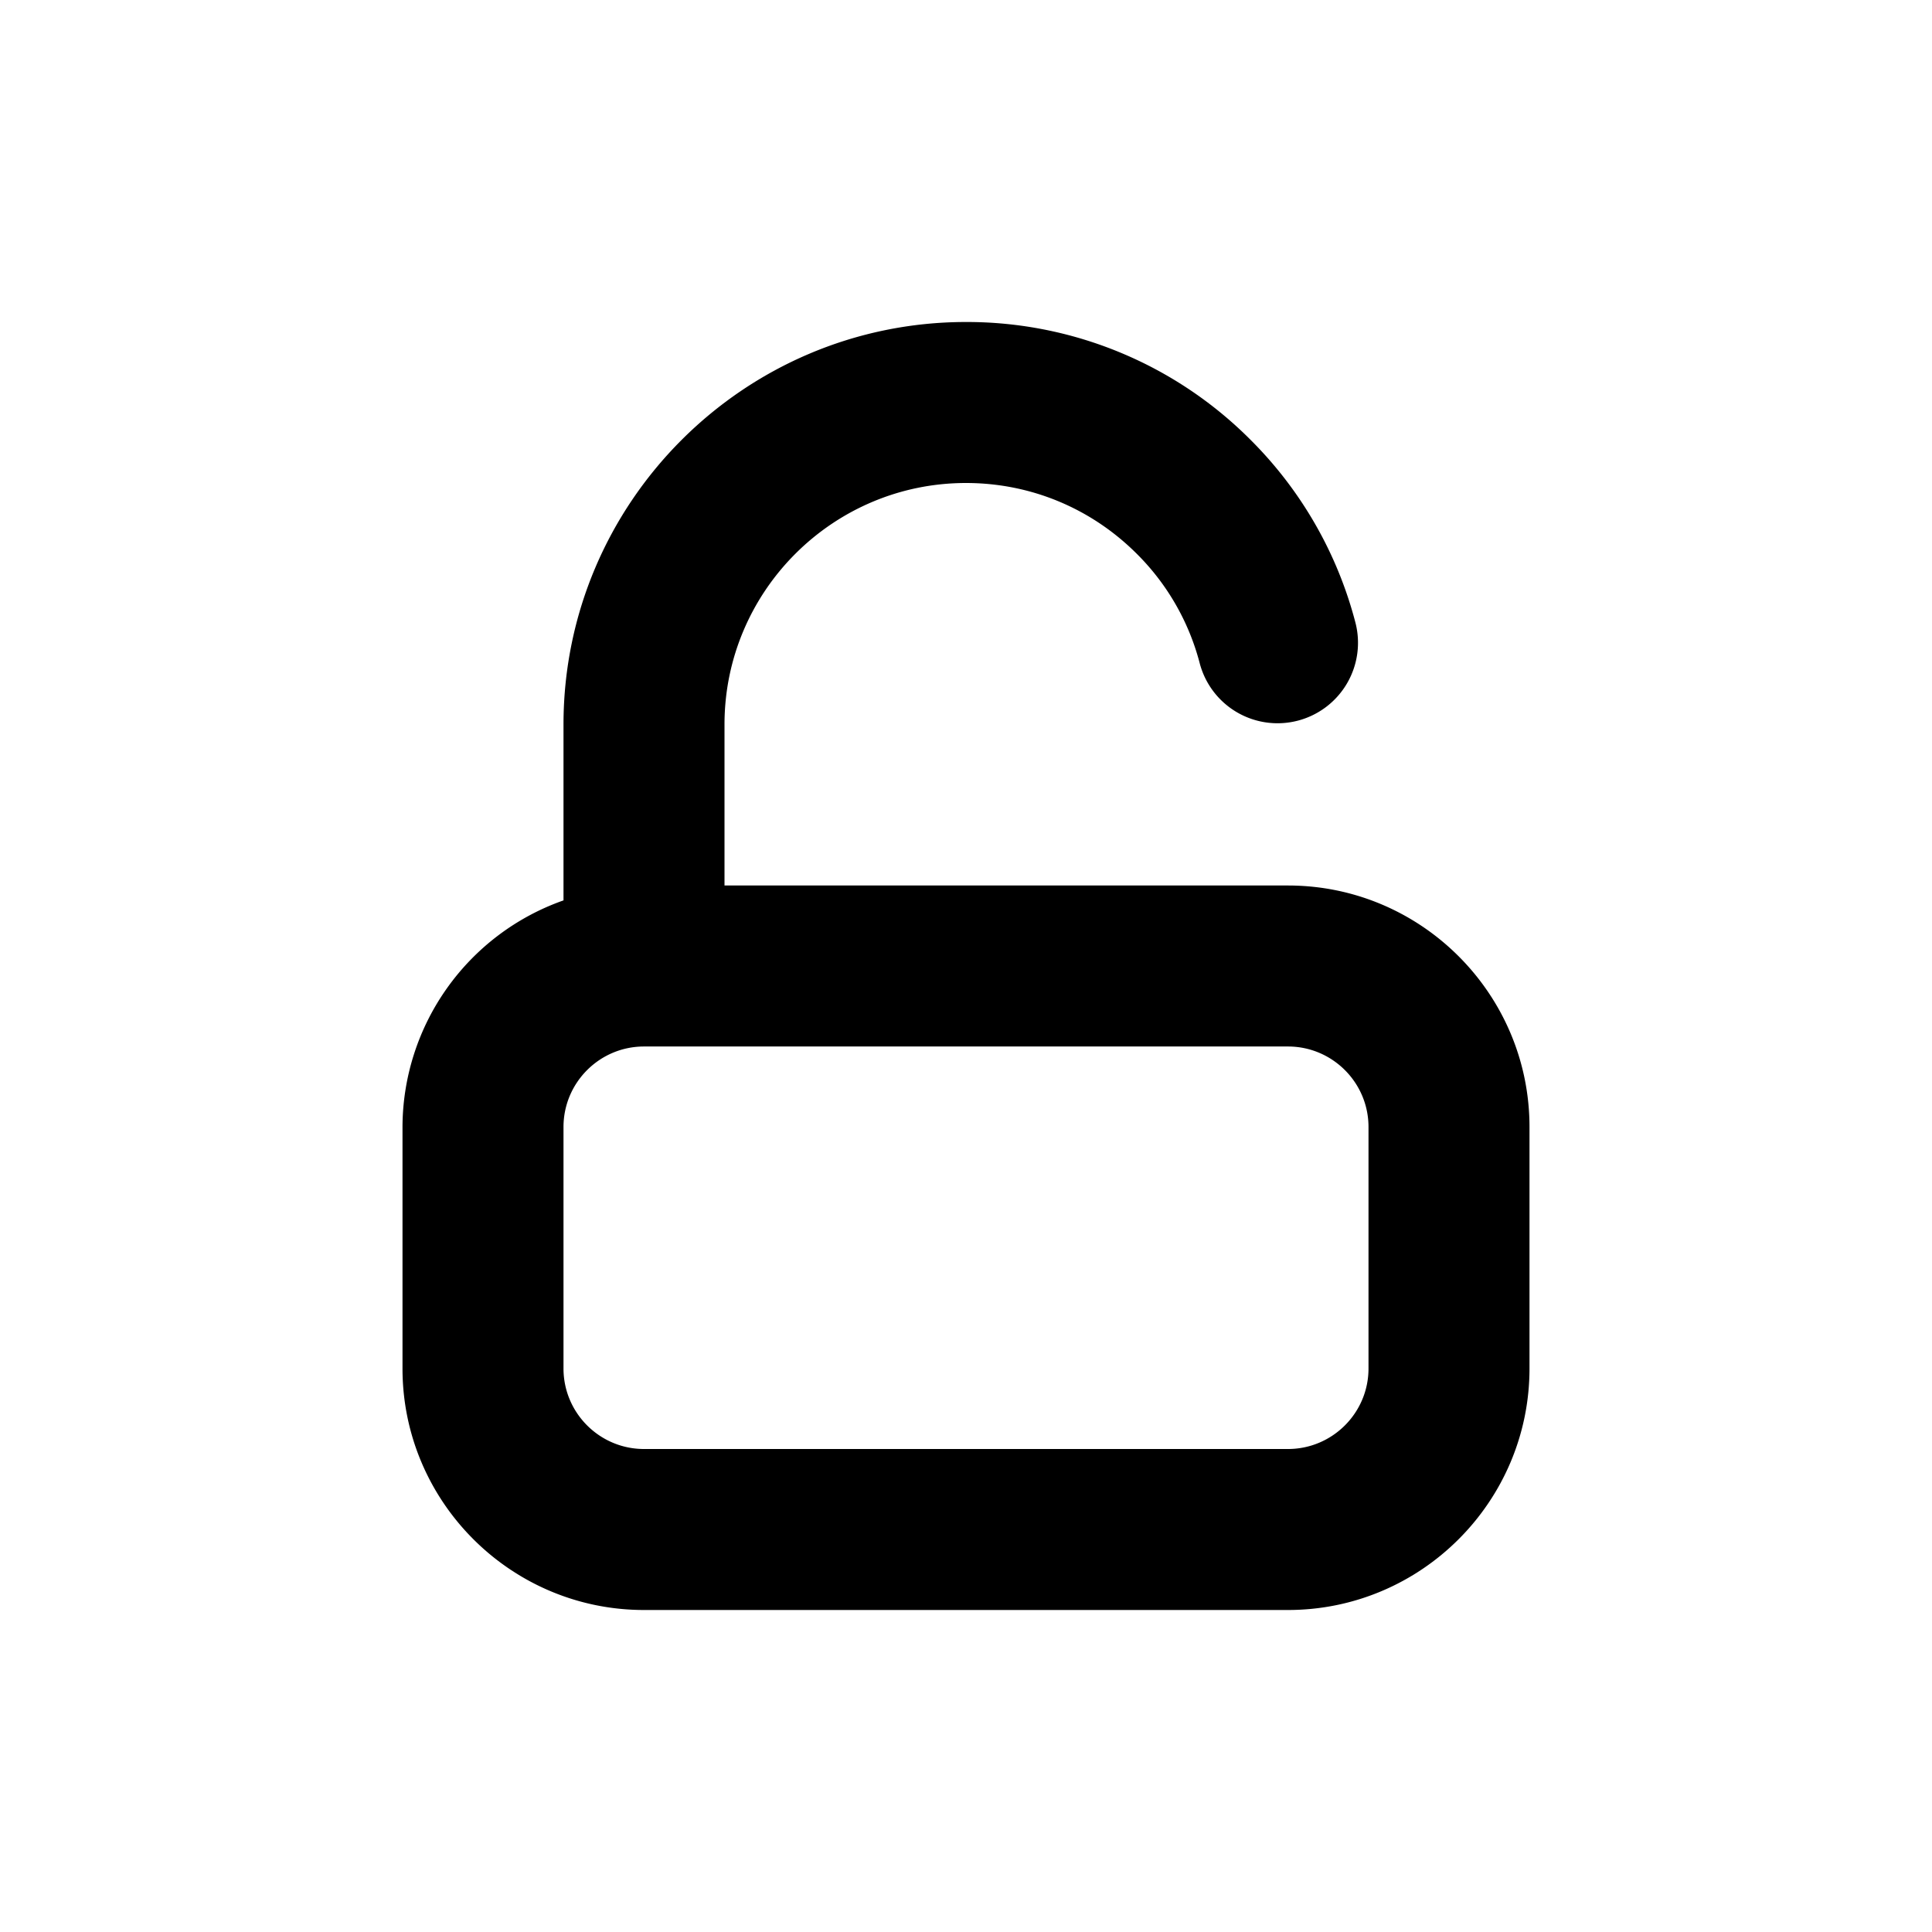 <svg xmlns="http://www.w3.org/2000/svg" viewBox="0 0 24 24"><path fill-rule="evenodd" d="M17 14v3c0 .552-.449 1-1 1H8c-.551 0-1-.448-1-1v-3c0-.552.449-1 1-1h8c.551 0 1 .448 1 1m-5-8c.8 0 1.553.312 2.121.879a2.974 2.974 0 0 1 .782 1.359.999.999 0 1 0 1.934-.506 4.973 4.973 0 0 0-1.304-2.27A4.973 4.973 0 0 0 12 4C9.243 4 7 6.243 7 9v2.185A2.993 2.993 0 0 0 5 14v3c0 1.654 1.346 3 3 3h8c1.654 0 3-1.346 3-3v-3c0-1.654-1.346-3-3-3H9V9c0-1.654 1.346-3 3-3"/></svg>